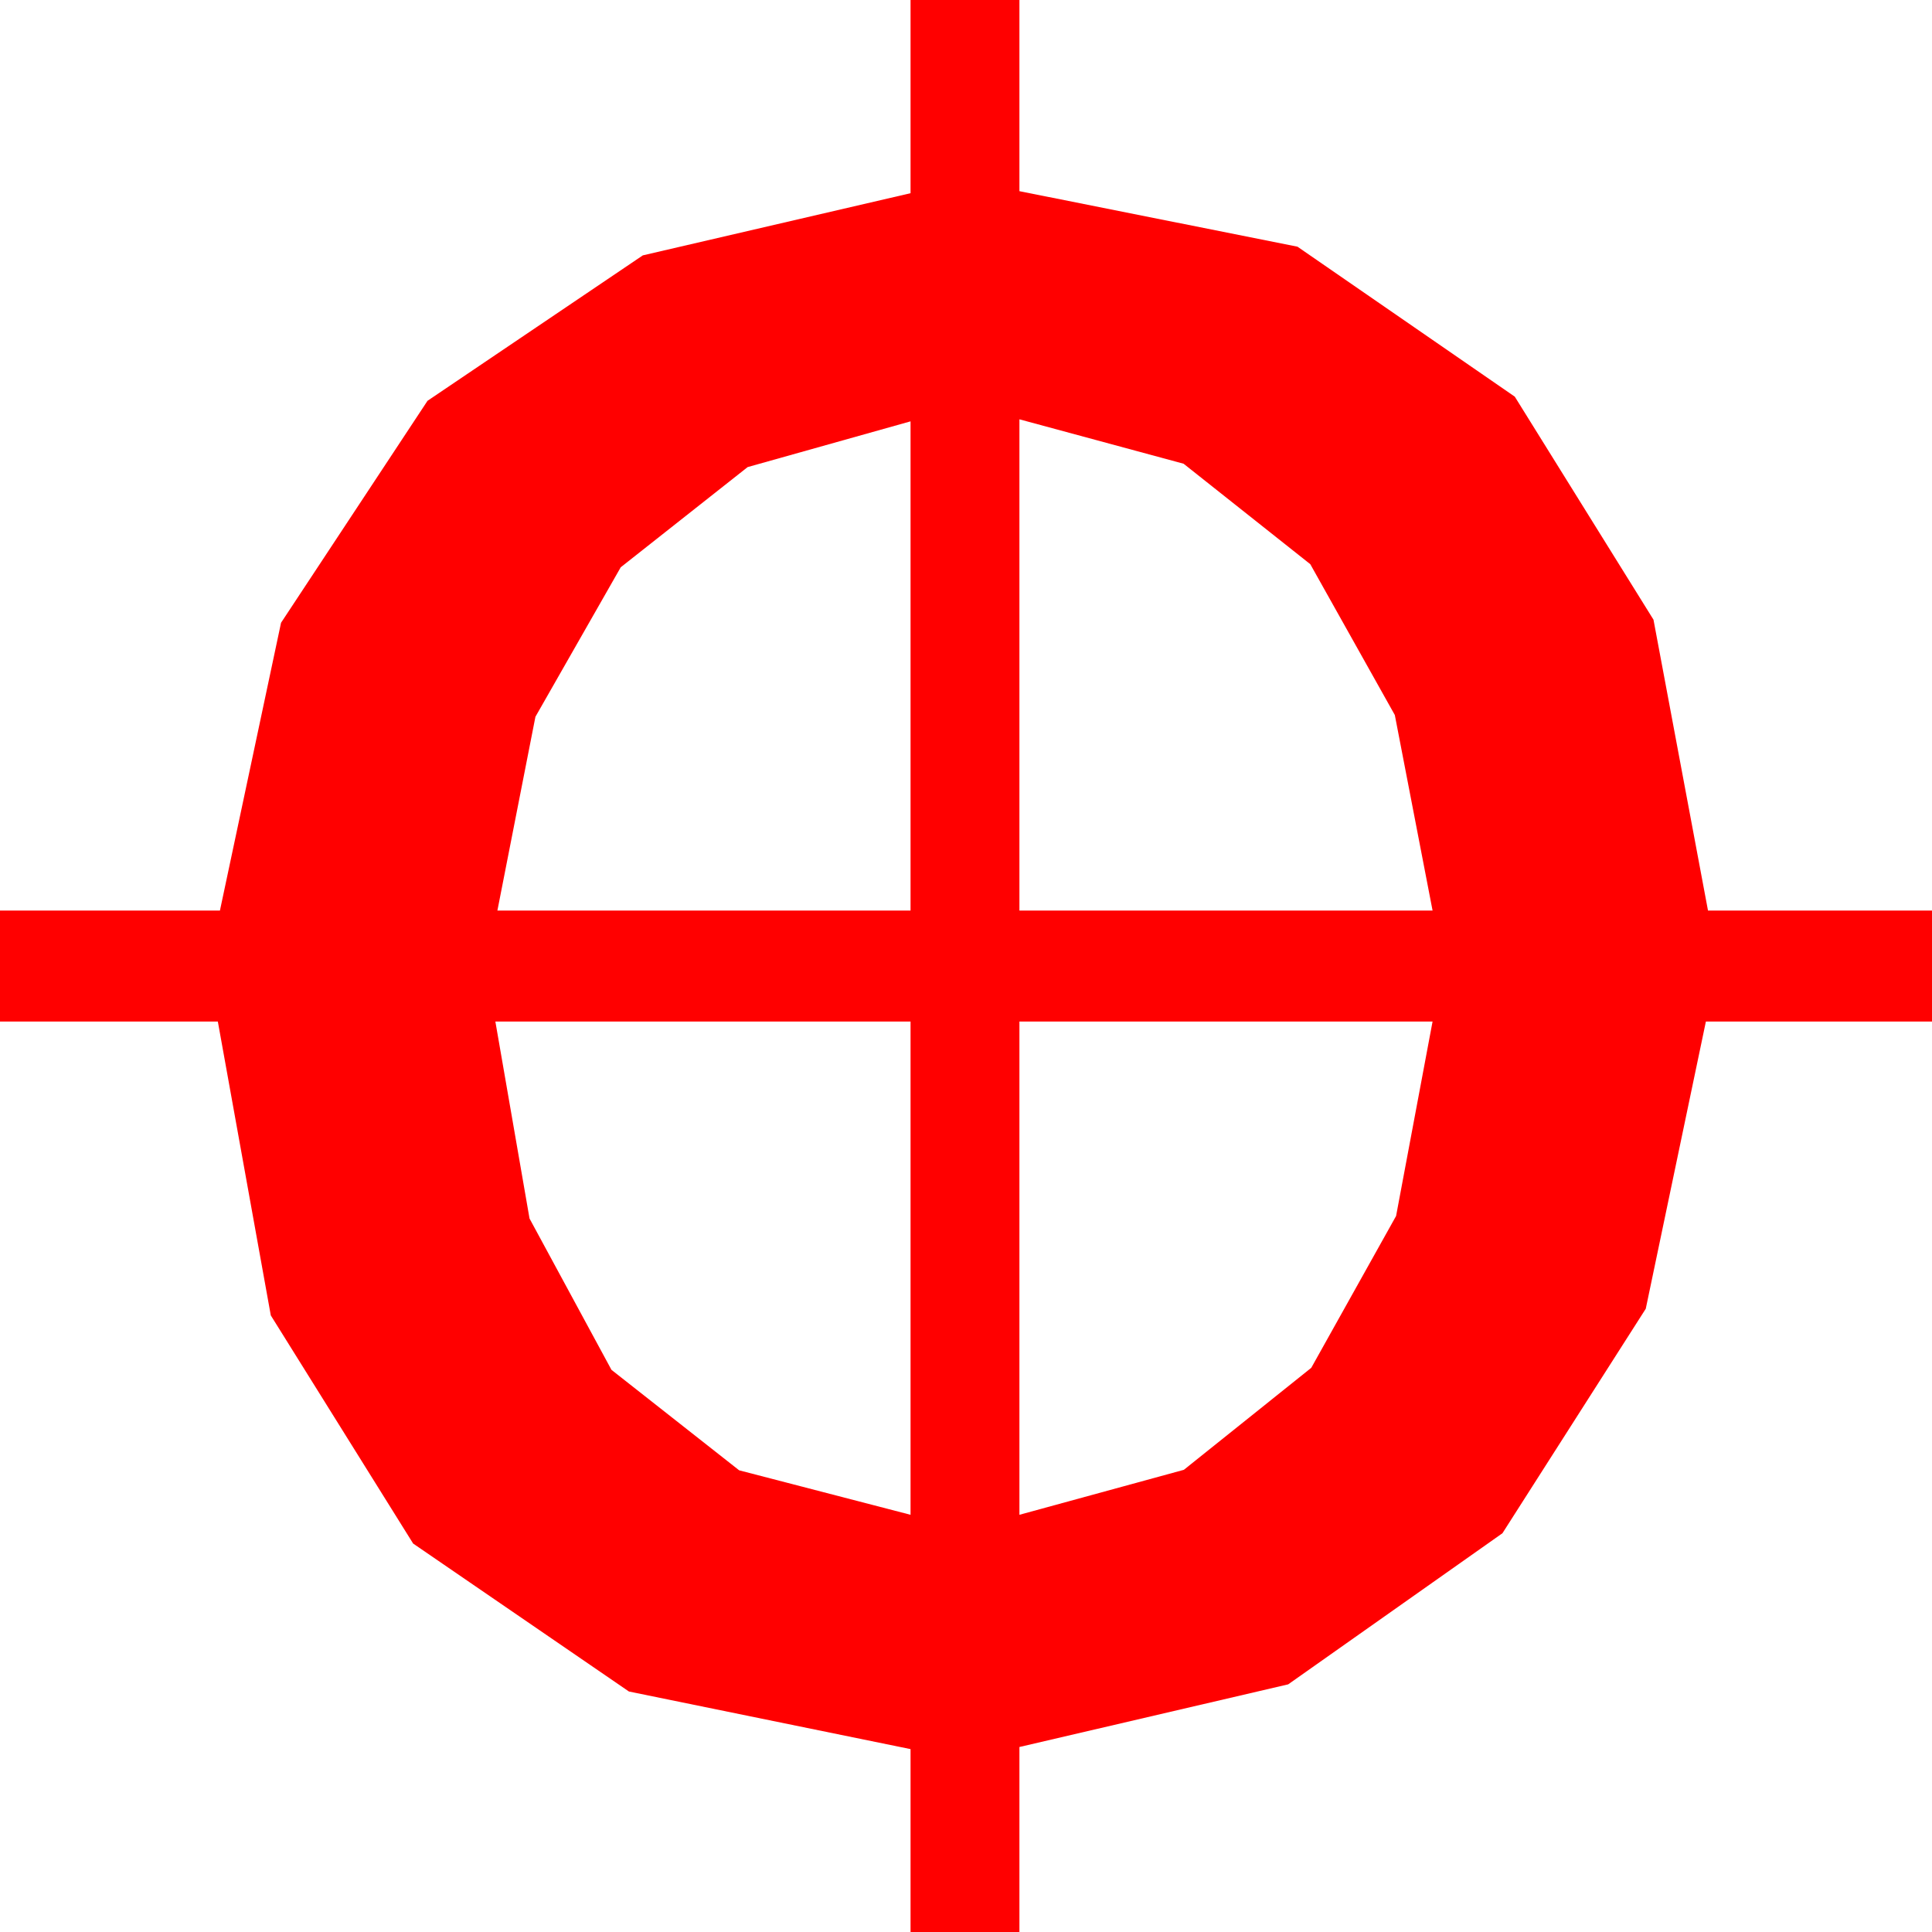 <?xml version="1.0" encoding="utf-8"?>
<!DOCTYPE svg PUBLIC "-//W3C//DTD SVG 1.1//EN" "http://www.w3.org/Graphics/SVG/1.1/DTD/svg11.dtd">
<svg width="27.539" height="27.539" xmlns="http://www.w3.org/2000/svg" xmlns:xlink="http://www.w3.org/1999/xlink" xmlns:xml="http://www.w3.org/XML/1998/namespace" version="1.1">
  <g>
    <g>
      <path style="fill:#FF0000;fill-opacity:1" d="M14.531,14.561L14.531,21.592 16.875,20.951 18.691,19.497 19.9,17.333 20.42,14.561 14.531,14.561z M7.061,14.561L7.548,17.369 8.716,19.526 10.536,20.958 12.979,21.592 12.979,14.561 7.061,14.561z M12.979,6.006L10.657,6.658 8.848,8.086 7.632,10.217 7.09,12.979 12.979,12.979 12.979,6.006z M14.531,5.977L14.531,12.979 20.42,12.979 19.882,10.192 18.677,8.042 16.871,6.61 14.531,5.977z M12.979,0L14.531,0 14.531,2.725 18.494,3.516 21.592,5.654 23.569,8.833 24.346,12.979 27.539,12.979 27.539,14.561 24.316,14.561 23.459,18.655 21.416,21.855 18.362,24.009 14.531,24.902 14.531,27.539 12.979,27.539 12.979,24.932 8.965,24.111 5.889,22.002 3.86,18.75 3.105,14.561 0,14.561 0,12.979 3.135,12.979 4.006,8.877 6.094,5.713 9.163,3.64 12.979,2.754 12.979,0z" />
    </g>
  </g>
</svg>